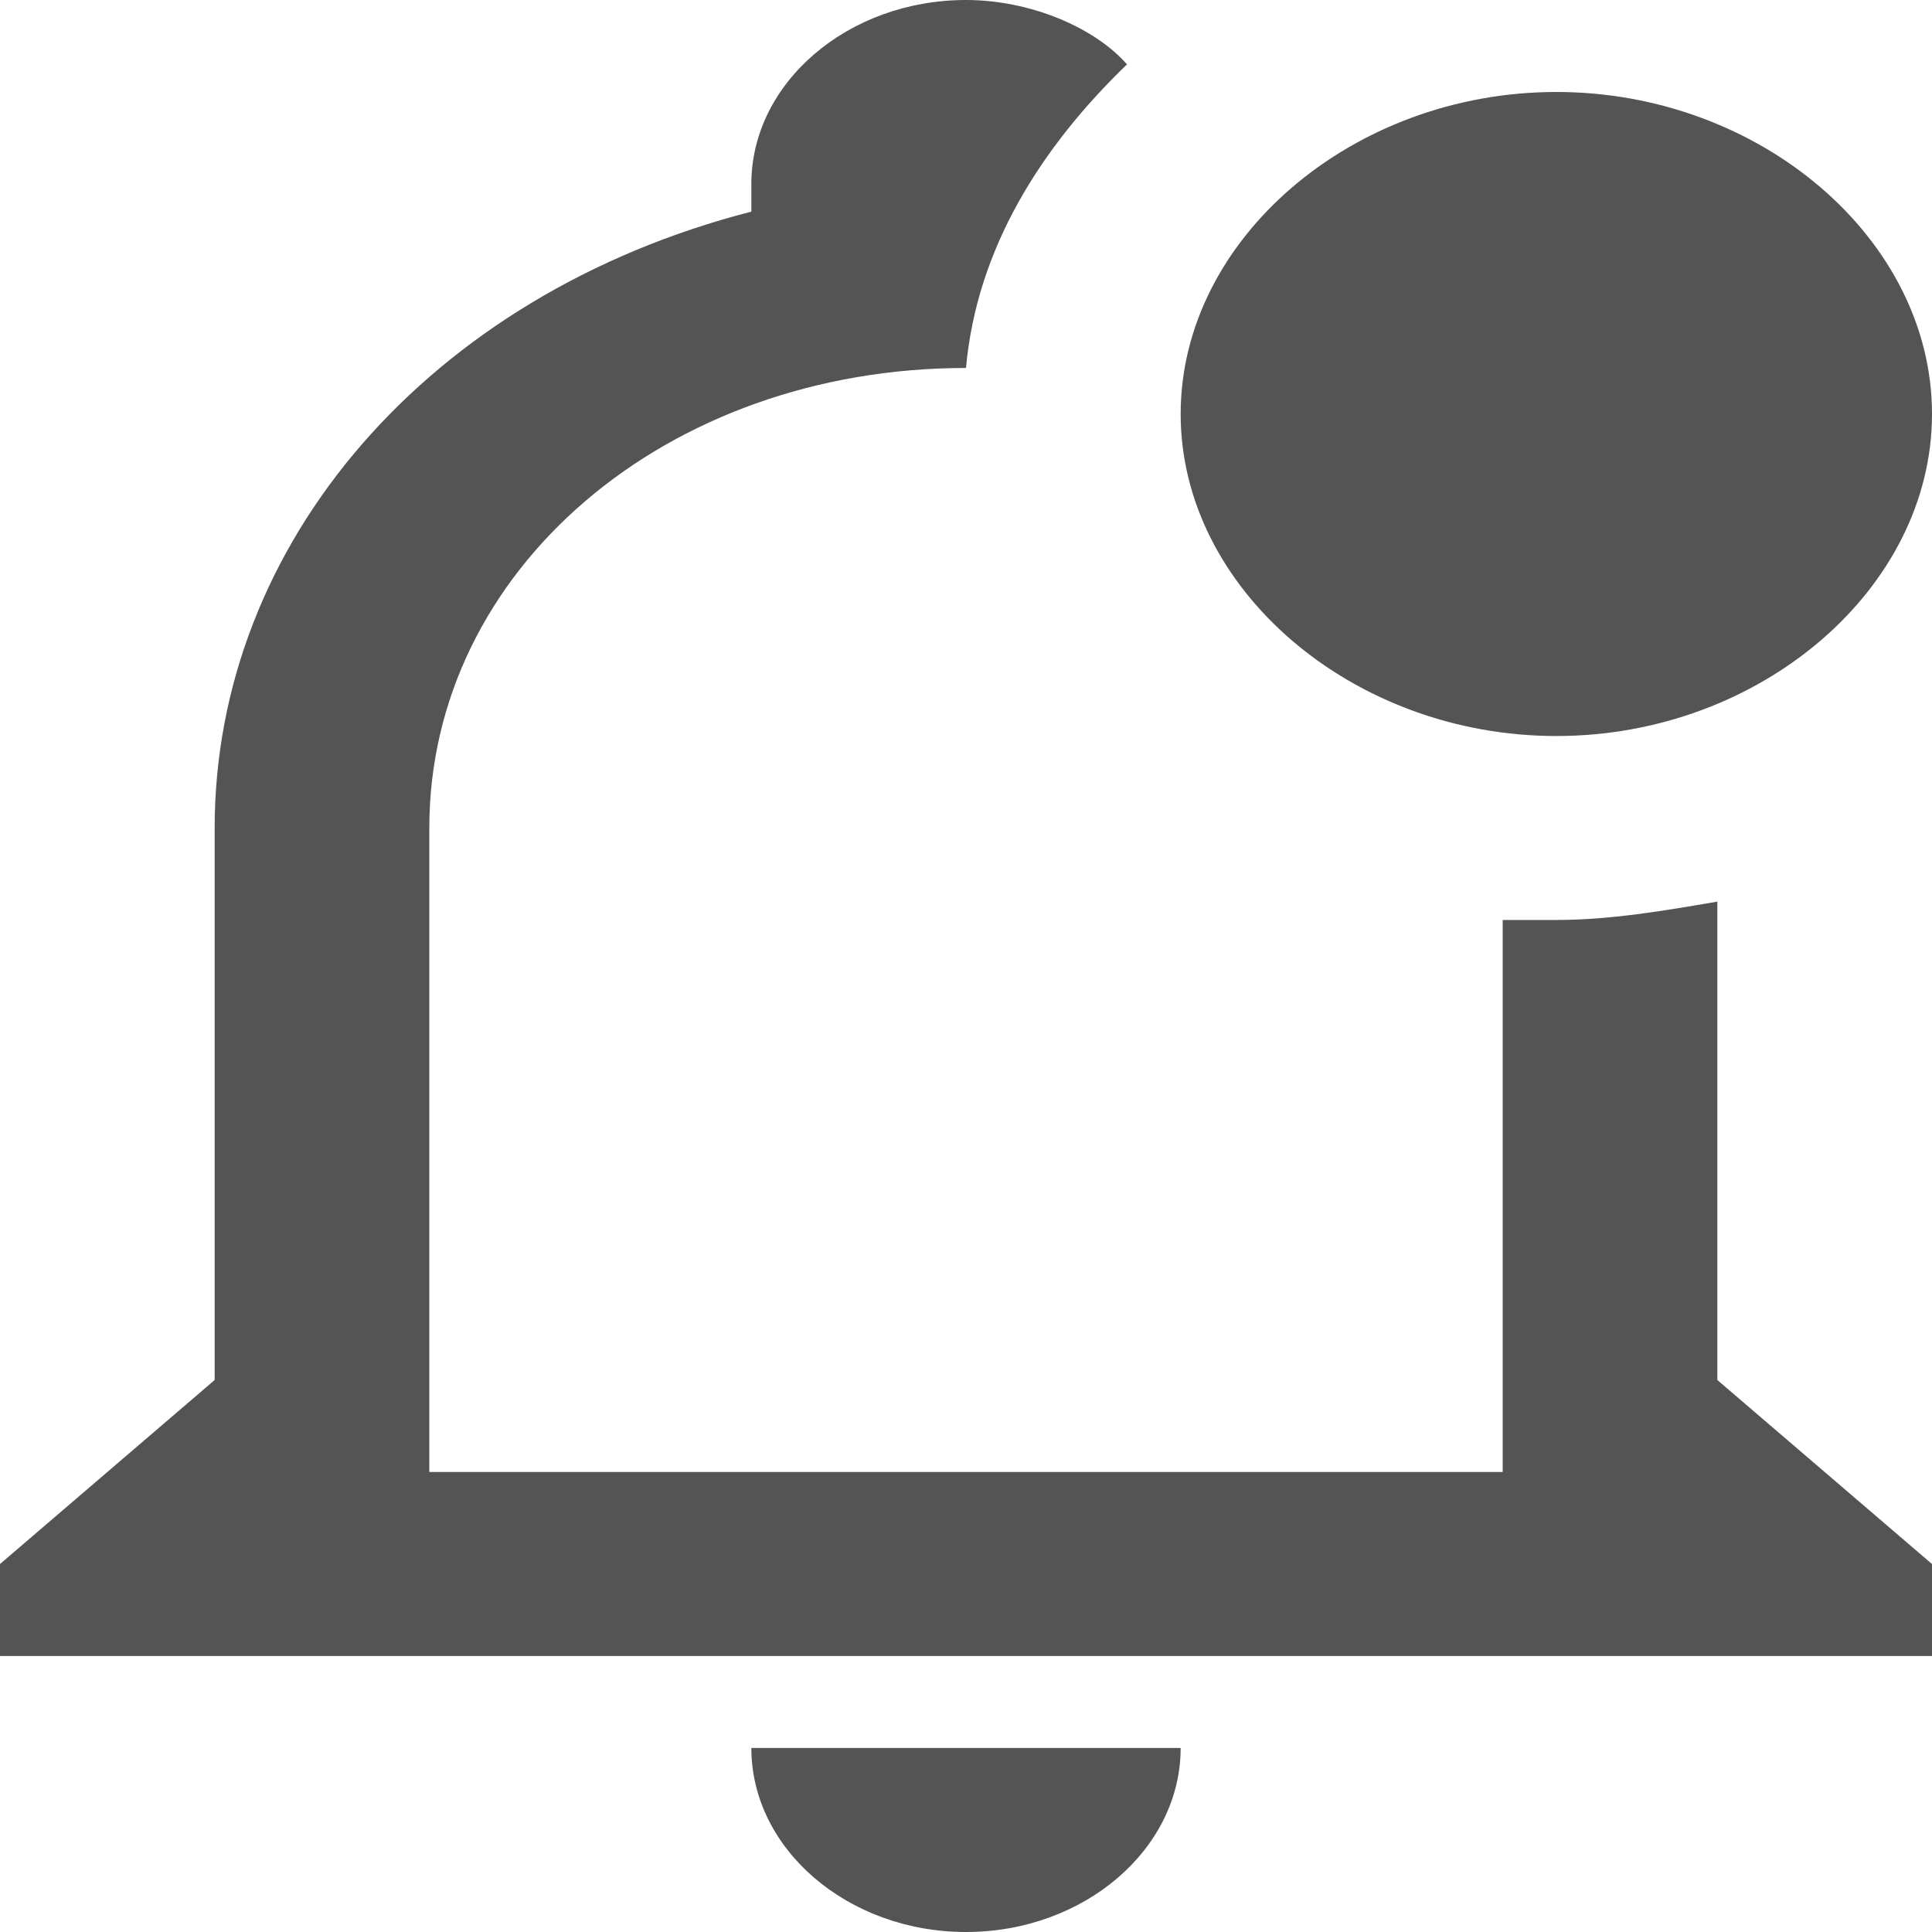 <svg width="28" height="28" viewBox="0 0 28 28" fill="none" xmlns="http://www.w3.org/2000/svg">
<path d="M24.889 20V13.067C24.111 13.2 23.333 13.333 22.556 13.333H21.778V21.333H6.222V12C6.222 8.267 9.644 5.333 14 5.333C14.156 3.6 15.089 2.133 16.333 0.933C15.867 0.4 14.933 0 14 0C12.289 0 10.889 1.2 10.889 2.667V3.067C6.222 4.267 3.111 7.867 3.111 12V20L0 22.667V24H28V22.667L24.889 20ZM10.889 25.333C10.889 26.8 12.289 28 14 28C15.711 28 17.111 26.8 17.111 25.333H10.889ZM28 6C28 8.533 25.511 10.667 22.556 10.667C19.6 10.667 17.111 8.533 17.111 6C17.111 3.467 19.6 1.333 22.556 1.333C25.511 1.333 28 3.467 28 6Z" fill="#555455"/>
</svg>
